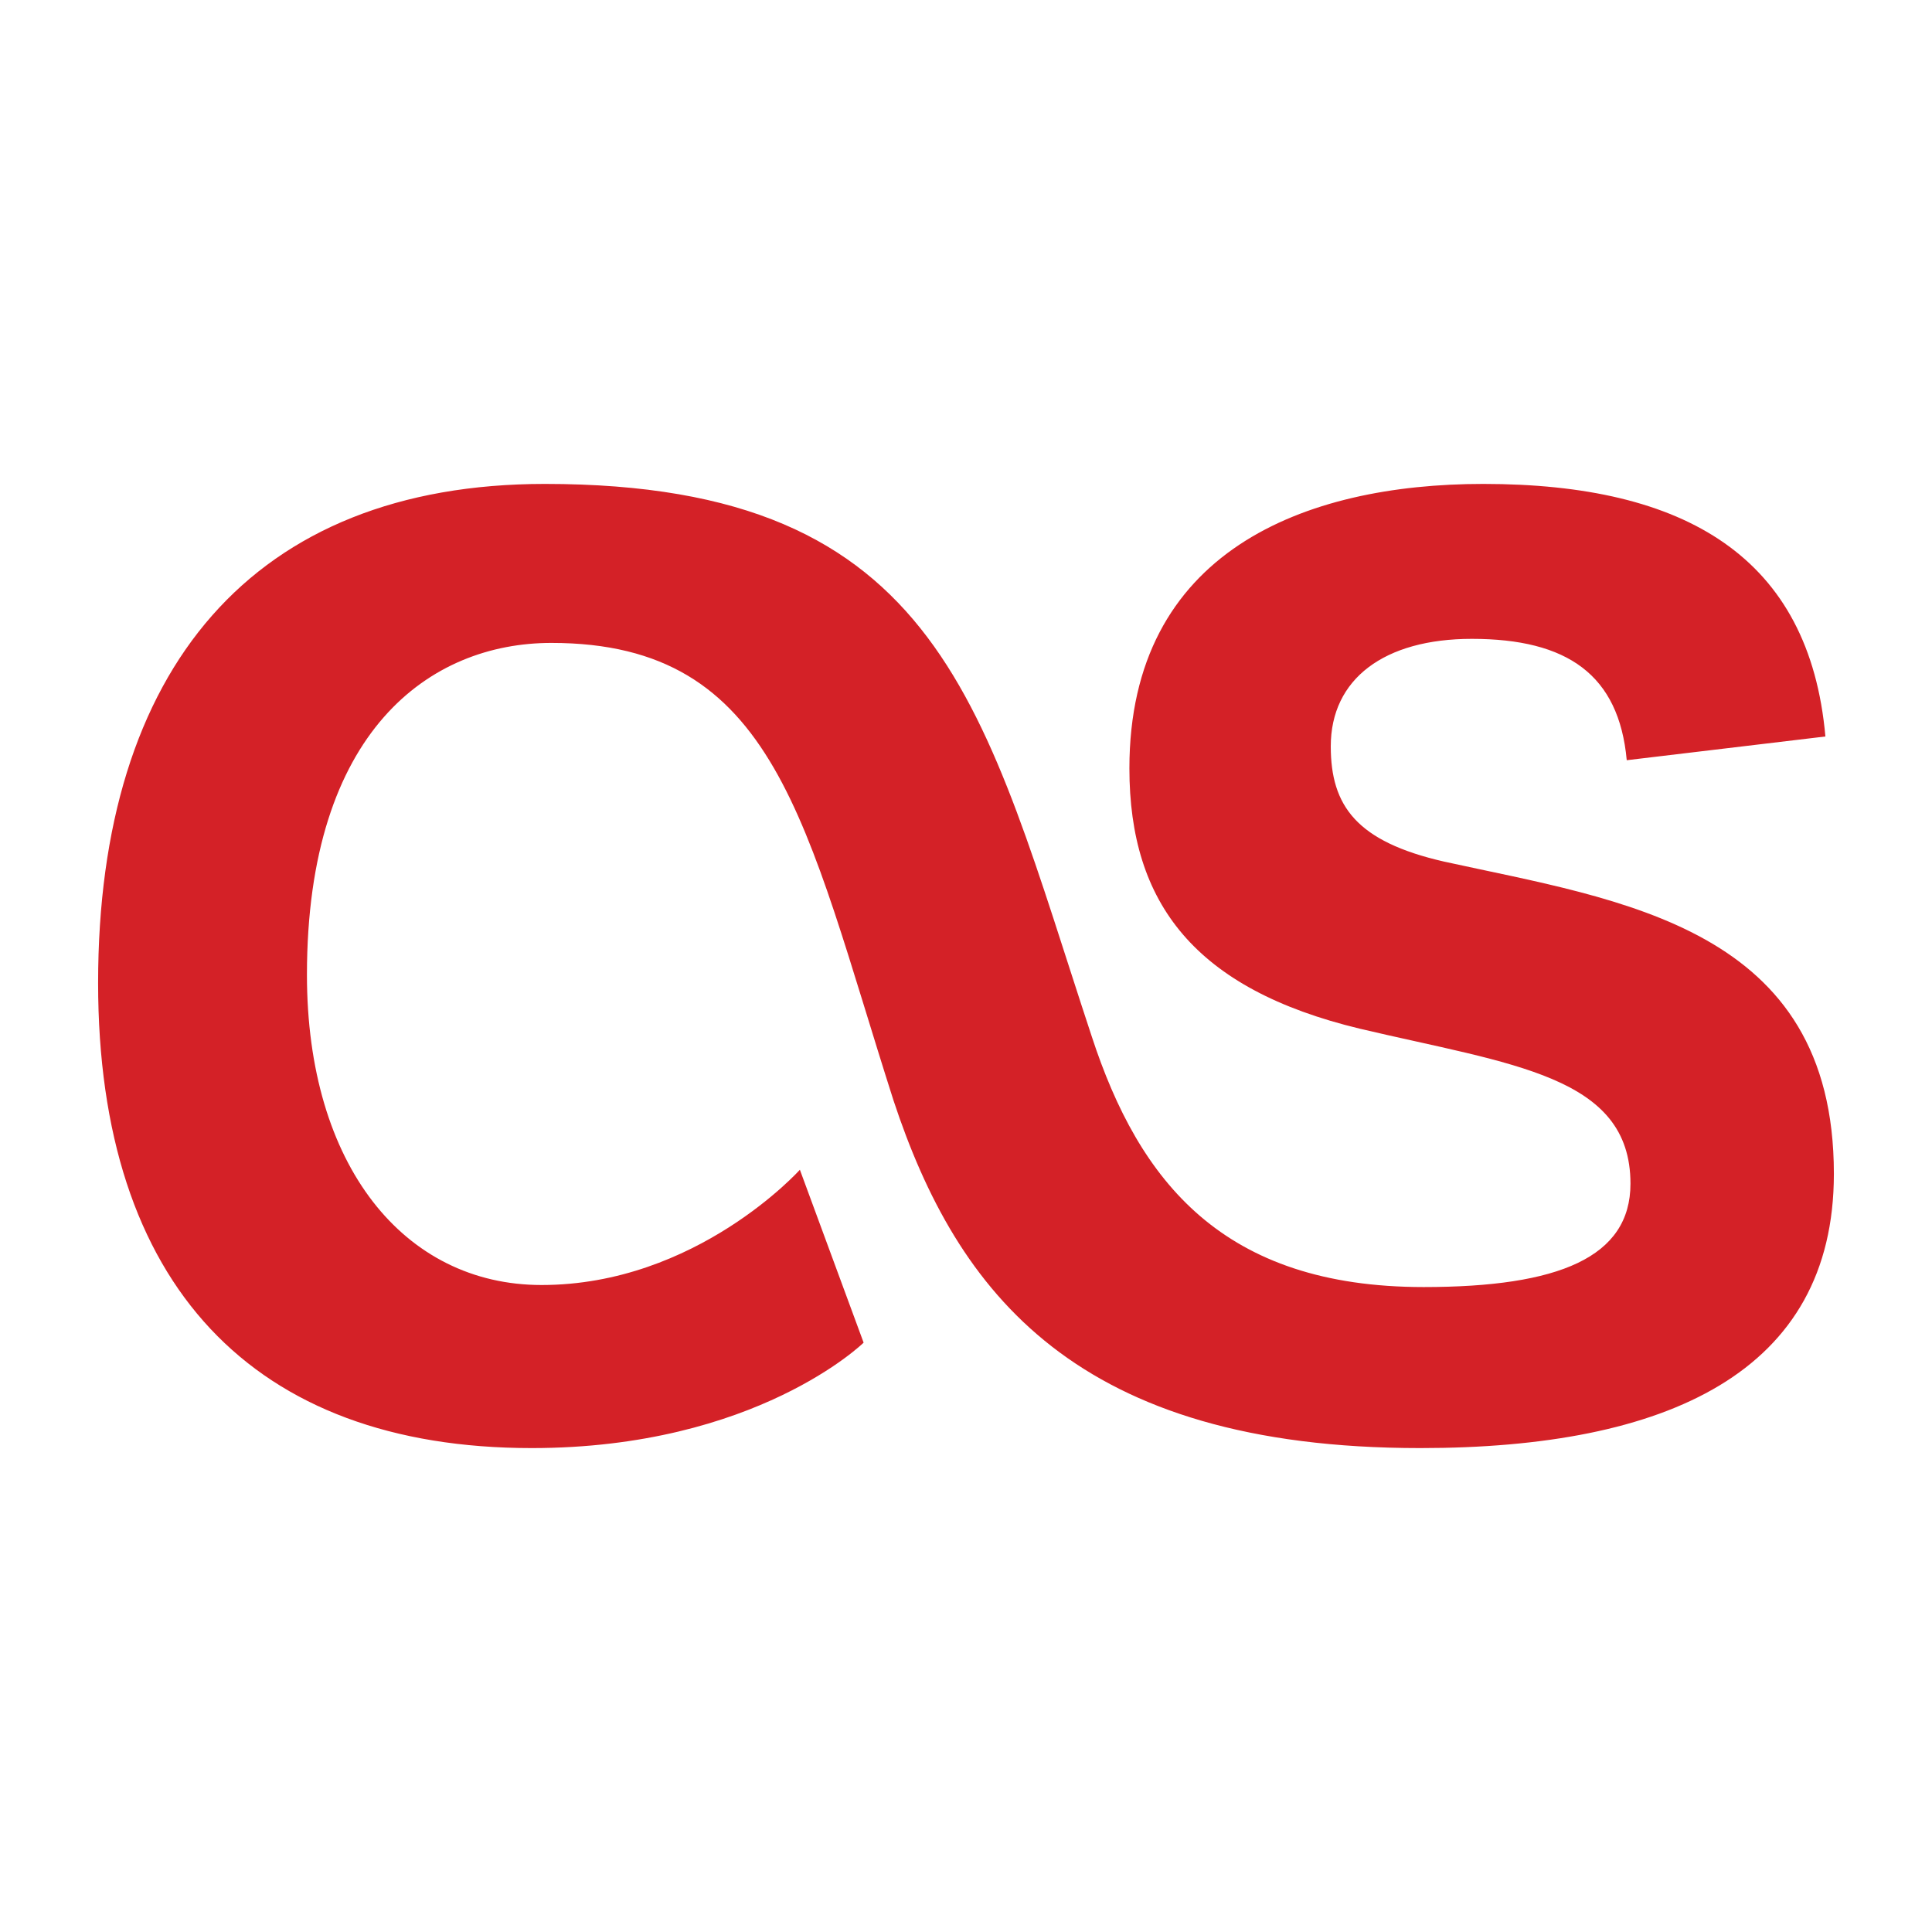 <?xml version="1.0" ?><!DOCTYPE svg  PUBLIC '-//W3C//DTD SVG 1.1//EN'  'http://www.w3.org/Graphics/SVG/1.1/DTD/svg11.dtd'><svg height="512px" style="enable-background:new 0 0 512 512;" version="1.1" viewBox="0 0 512 512" width="512px" xml:space="preserve" xmlns="http://www.w3.org/2000/svg" xmlns:xlink="http://www.w3.org/1999/xlink"><g id="_x31_95-lastfm"><g><g><path d="M228.868,355.816l-16.892-45.82c0,0-27.402,30.546-68.46,30.546     c-36.387,0-62.173-31.623-62.173-82.206c0-64.776,32.705-87.956,64.778-87.956c59.745,0,67.203,47.886,90.651,121.198     c16.89,51.121,48.516,92.179,139.617,92.179c65.315,0,109.608-20.033,109.608-72.683c0-65.495-56.331-72.414-103.32-82.745     c-23.179-5.302-30.009-14.734-30.009-30.547c0-17.878,14.197-28.48,37.378-28.48c25.334,0,38.99,9.524,41.057,32.163     l52.647-6.289c-4.223-47.437-36.924-66.933-90.652-66.933c-47.436,0-93.795,17.879-93.795,75.379     c0,35.847,17.43,58.488,61.095,69c40.338,9.522,71.694,12.397,71.694,41.058c0,19.498-18.958,27.403-54.805,27.403     c-53.188,0-75.379-27.942-87.957-66.395c-28.75-86.97-39.172-146.445-144.918-146.445c-77.354,0-118.413,48.965-118.413,132.249     c0,80.05,41.059,123.265,114.909,123.265C200.387,383.757,228.868,355.816,228.868,355.816z" style="fill:#D42127;"/></g></g></g><g id="Layer_1"/></svg>
